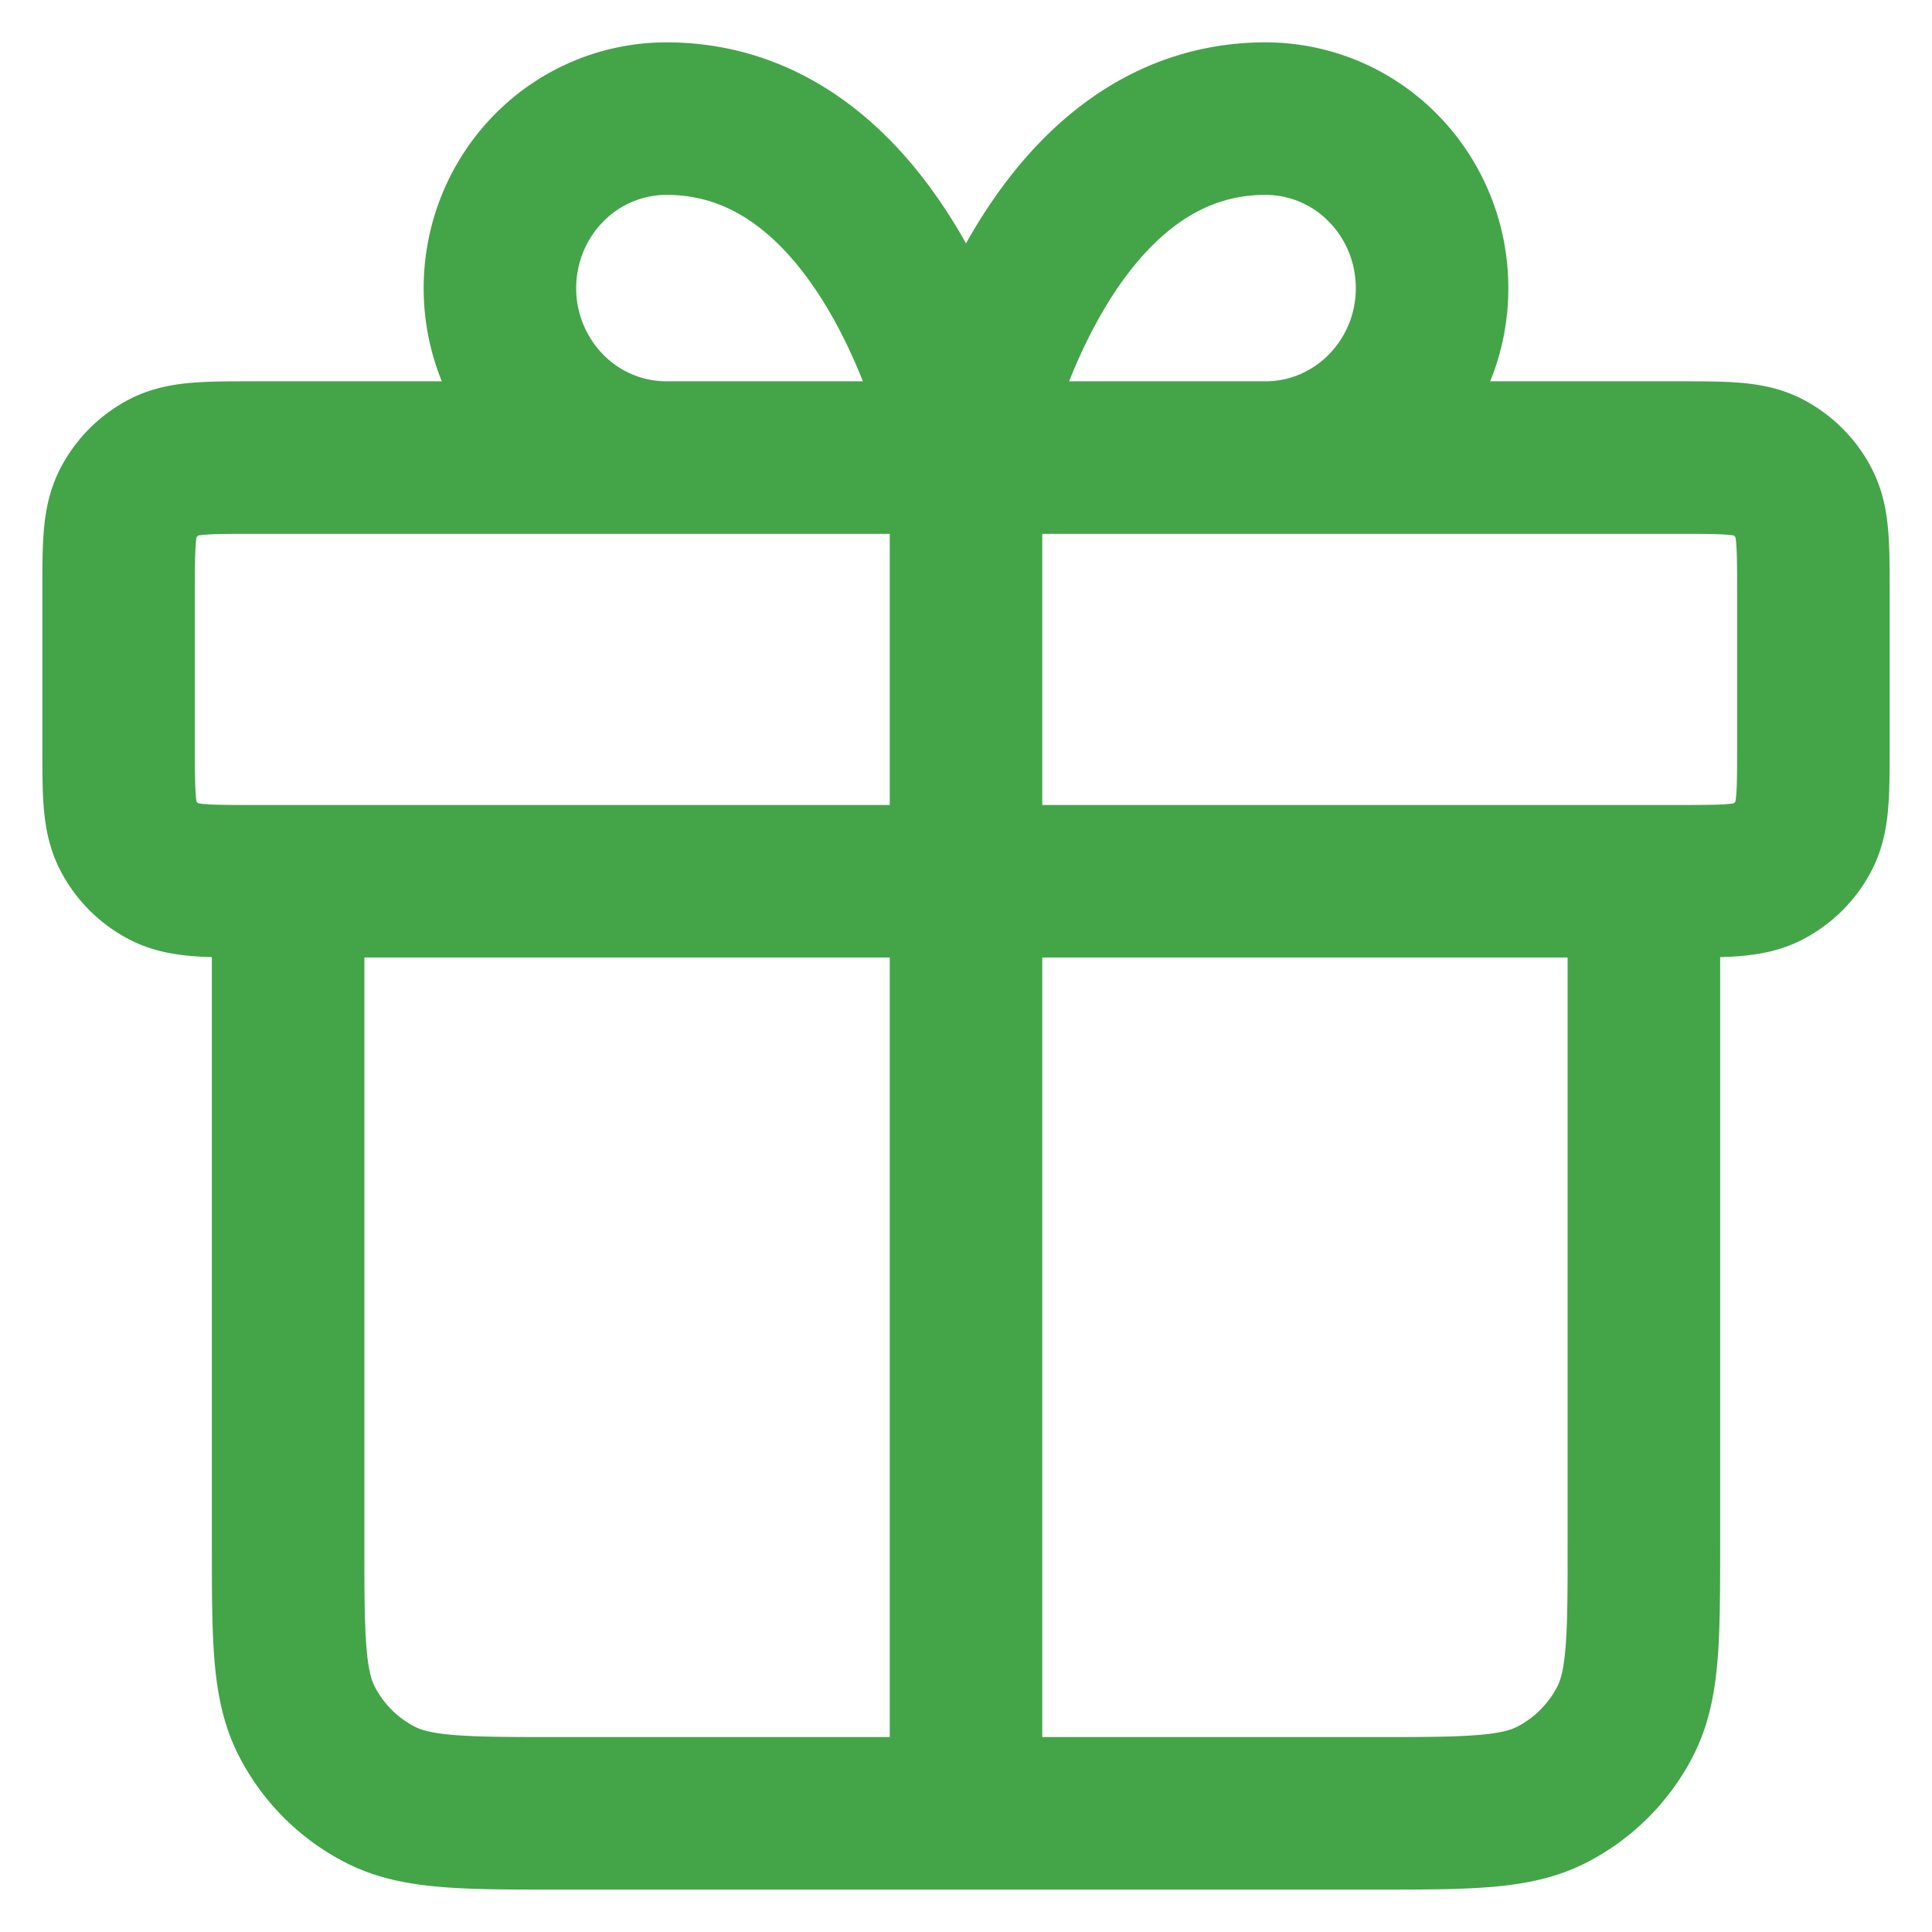 <svg xmlns="http://www.w3.org/2000/svg" width="38" height="38" fill="none"><path stroke="#43A548" stroke-linecap="round" stroke-linejoin="round" stroke-width="3" d="M19 9v26.666M19 9h-5.893a3.24 3.24 0 0 1-2.315-.977 3.36 3.36 0 0 1-.959-2.357c0-.884.345-1.732.96-2.357a3.24 3.24 0 0 1 2.314-.976C17.691 2.333 19 9 19 9m0 0h5.893c.868 0 1.7-.352 2.315-.977a3.36 3.36 0 0 0 .959-2.357c0-.884-.345-1.732-.96-2.357a3.24 3.24 0 0 0-2.314-.976C20.31 2.333 19 9 19 9m13.333 8.333v13c0 1.867 0 2.8-.363 3.513a3.33 3.33 0 0 1-1.457 1.457c-.713.363-1.646.363-3.513.363H11c-1.867 0-2.8 0-3.513-.363a3.33 3.33 0 0 1-1.457-1.457c-.363-.713-.363-1.646-.363-3.513v-13m-3.334-5.667v3c0 .934 0 1.4.182 1.757.16.314.415.569.728.728.357.182.824.182 1.757.182h28c.934 0 1.4 0 1.757-.182.313-.16.568-.414.728-.728.182-.356.182-.823.182-1.757v-3c0-.933 0-1.4-.182-1.756a1.67 1.67 0 0 0-.728-.729C34.4 9 33.934 9 33 9H5c-.933 0-1.4 0-1.757.181-.313.16-.568.415-.728.729-.182.356-.182.823-.182 1.756"/></svg>